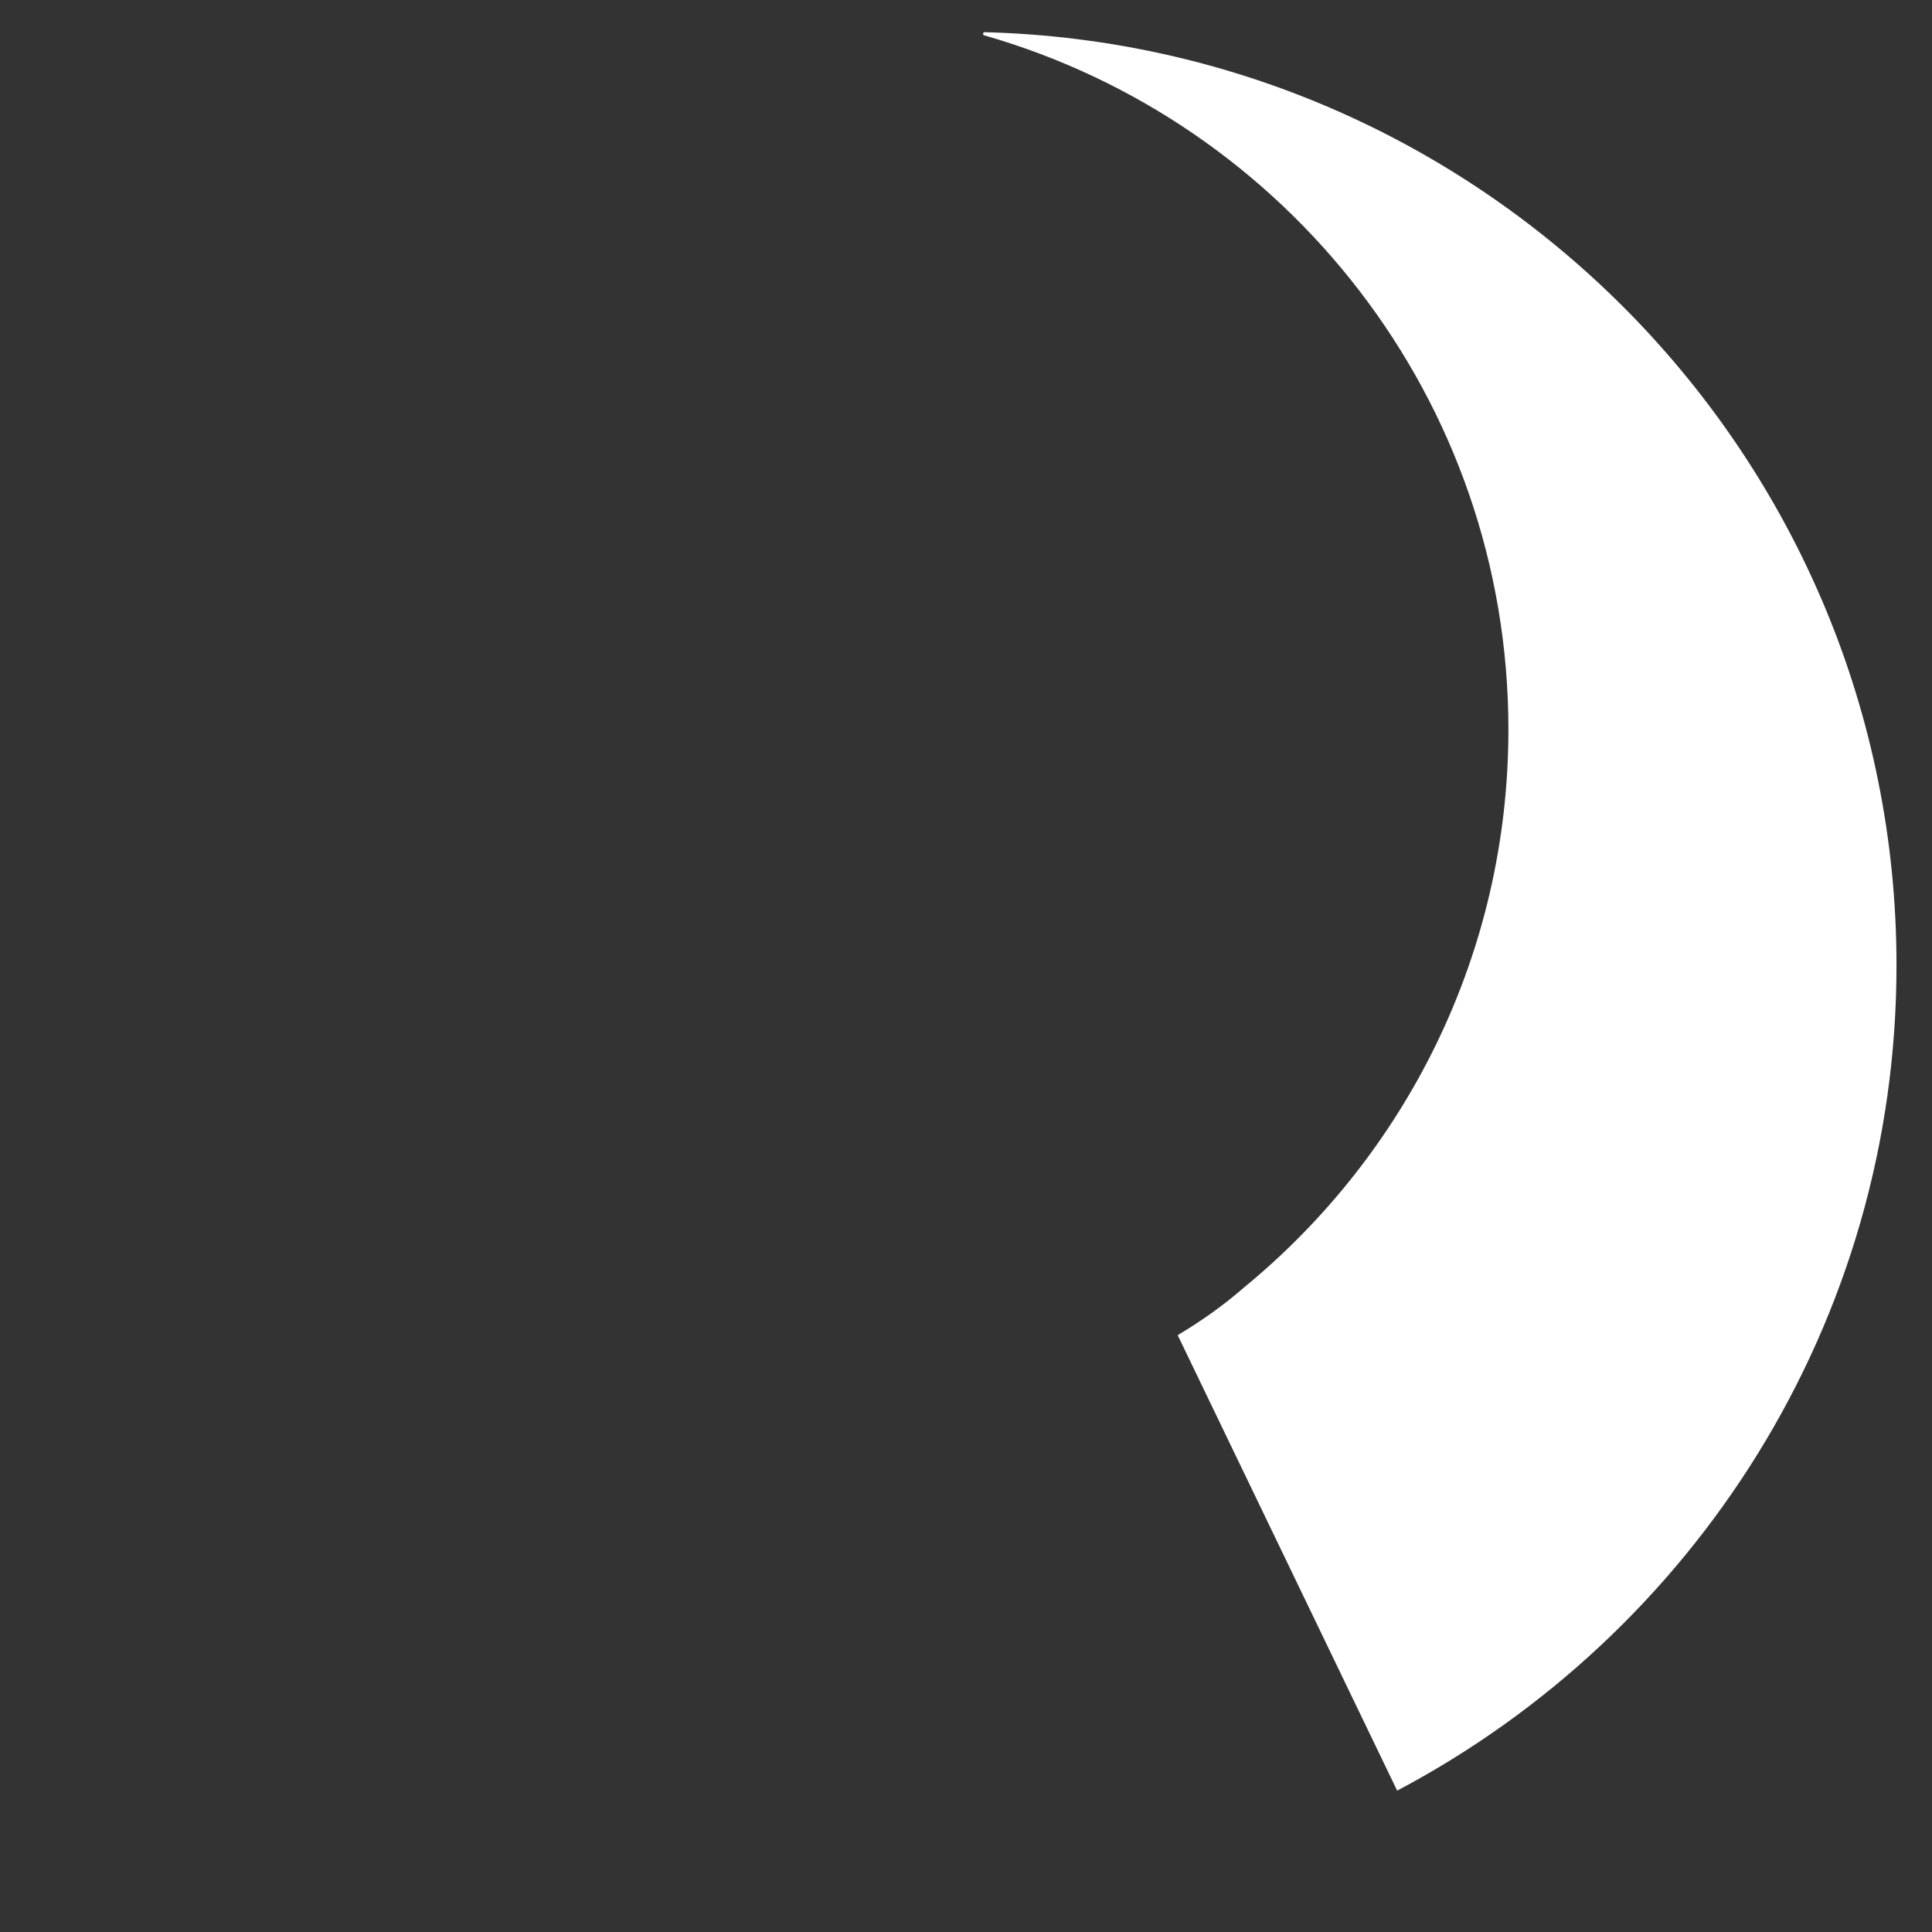 <?xml version="1.0" encoding="utf-8"?>
<!-- Generator: Adobe Illustrator 25.0.1, SVG Export Plug-In . SVG Version: 6.00 Build 0)  -->
<svg version="1.1" xmlns="http://www.w3.org/2000/svg" xmlns:xlink="http://www.w3.org/1999/xlink" x="0px" y="0px"
	 viewBox="0 0 240 240" style="enable-background:new 0 0 240 240;" xml:space="preserve">
<rect x="0" y="0" width="240" height="240" fill="#333333" stroke="none"/>
<style type="text/css">
	.st0{fill:#FFFFFF;}
</style>
<g id="Layer_1">
	<path class="st0" d="M187.38,90.62c0,27.92-12.79,52.86-32.85,69.32c-2.53,2.21-5.29,4.16-8.19,5.89
		c-0.01,0.03-0.02,0.05-0.02,0.08l27.24,56.53c36.86-19.48,62.03-58.12,62.03-102.53c0-62.94-50.54-114.3-113.27-115.91
		c-0.23-0.01-0.28,0.32-0.06,0.39C159.85,15.14,187.38,49.67,187.38,90.62z"/>
</g>
</svg>
